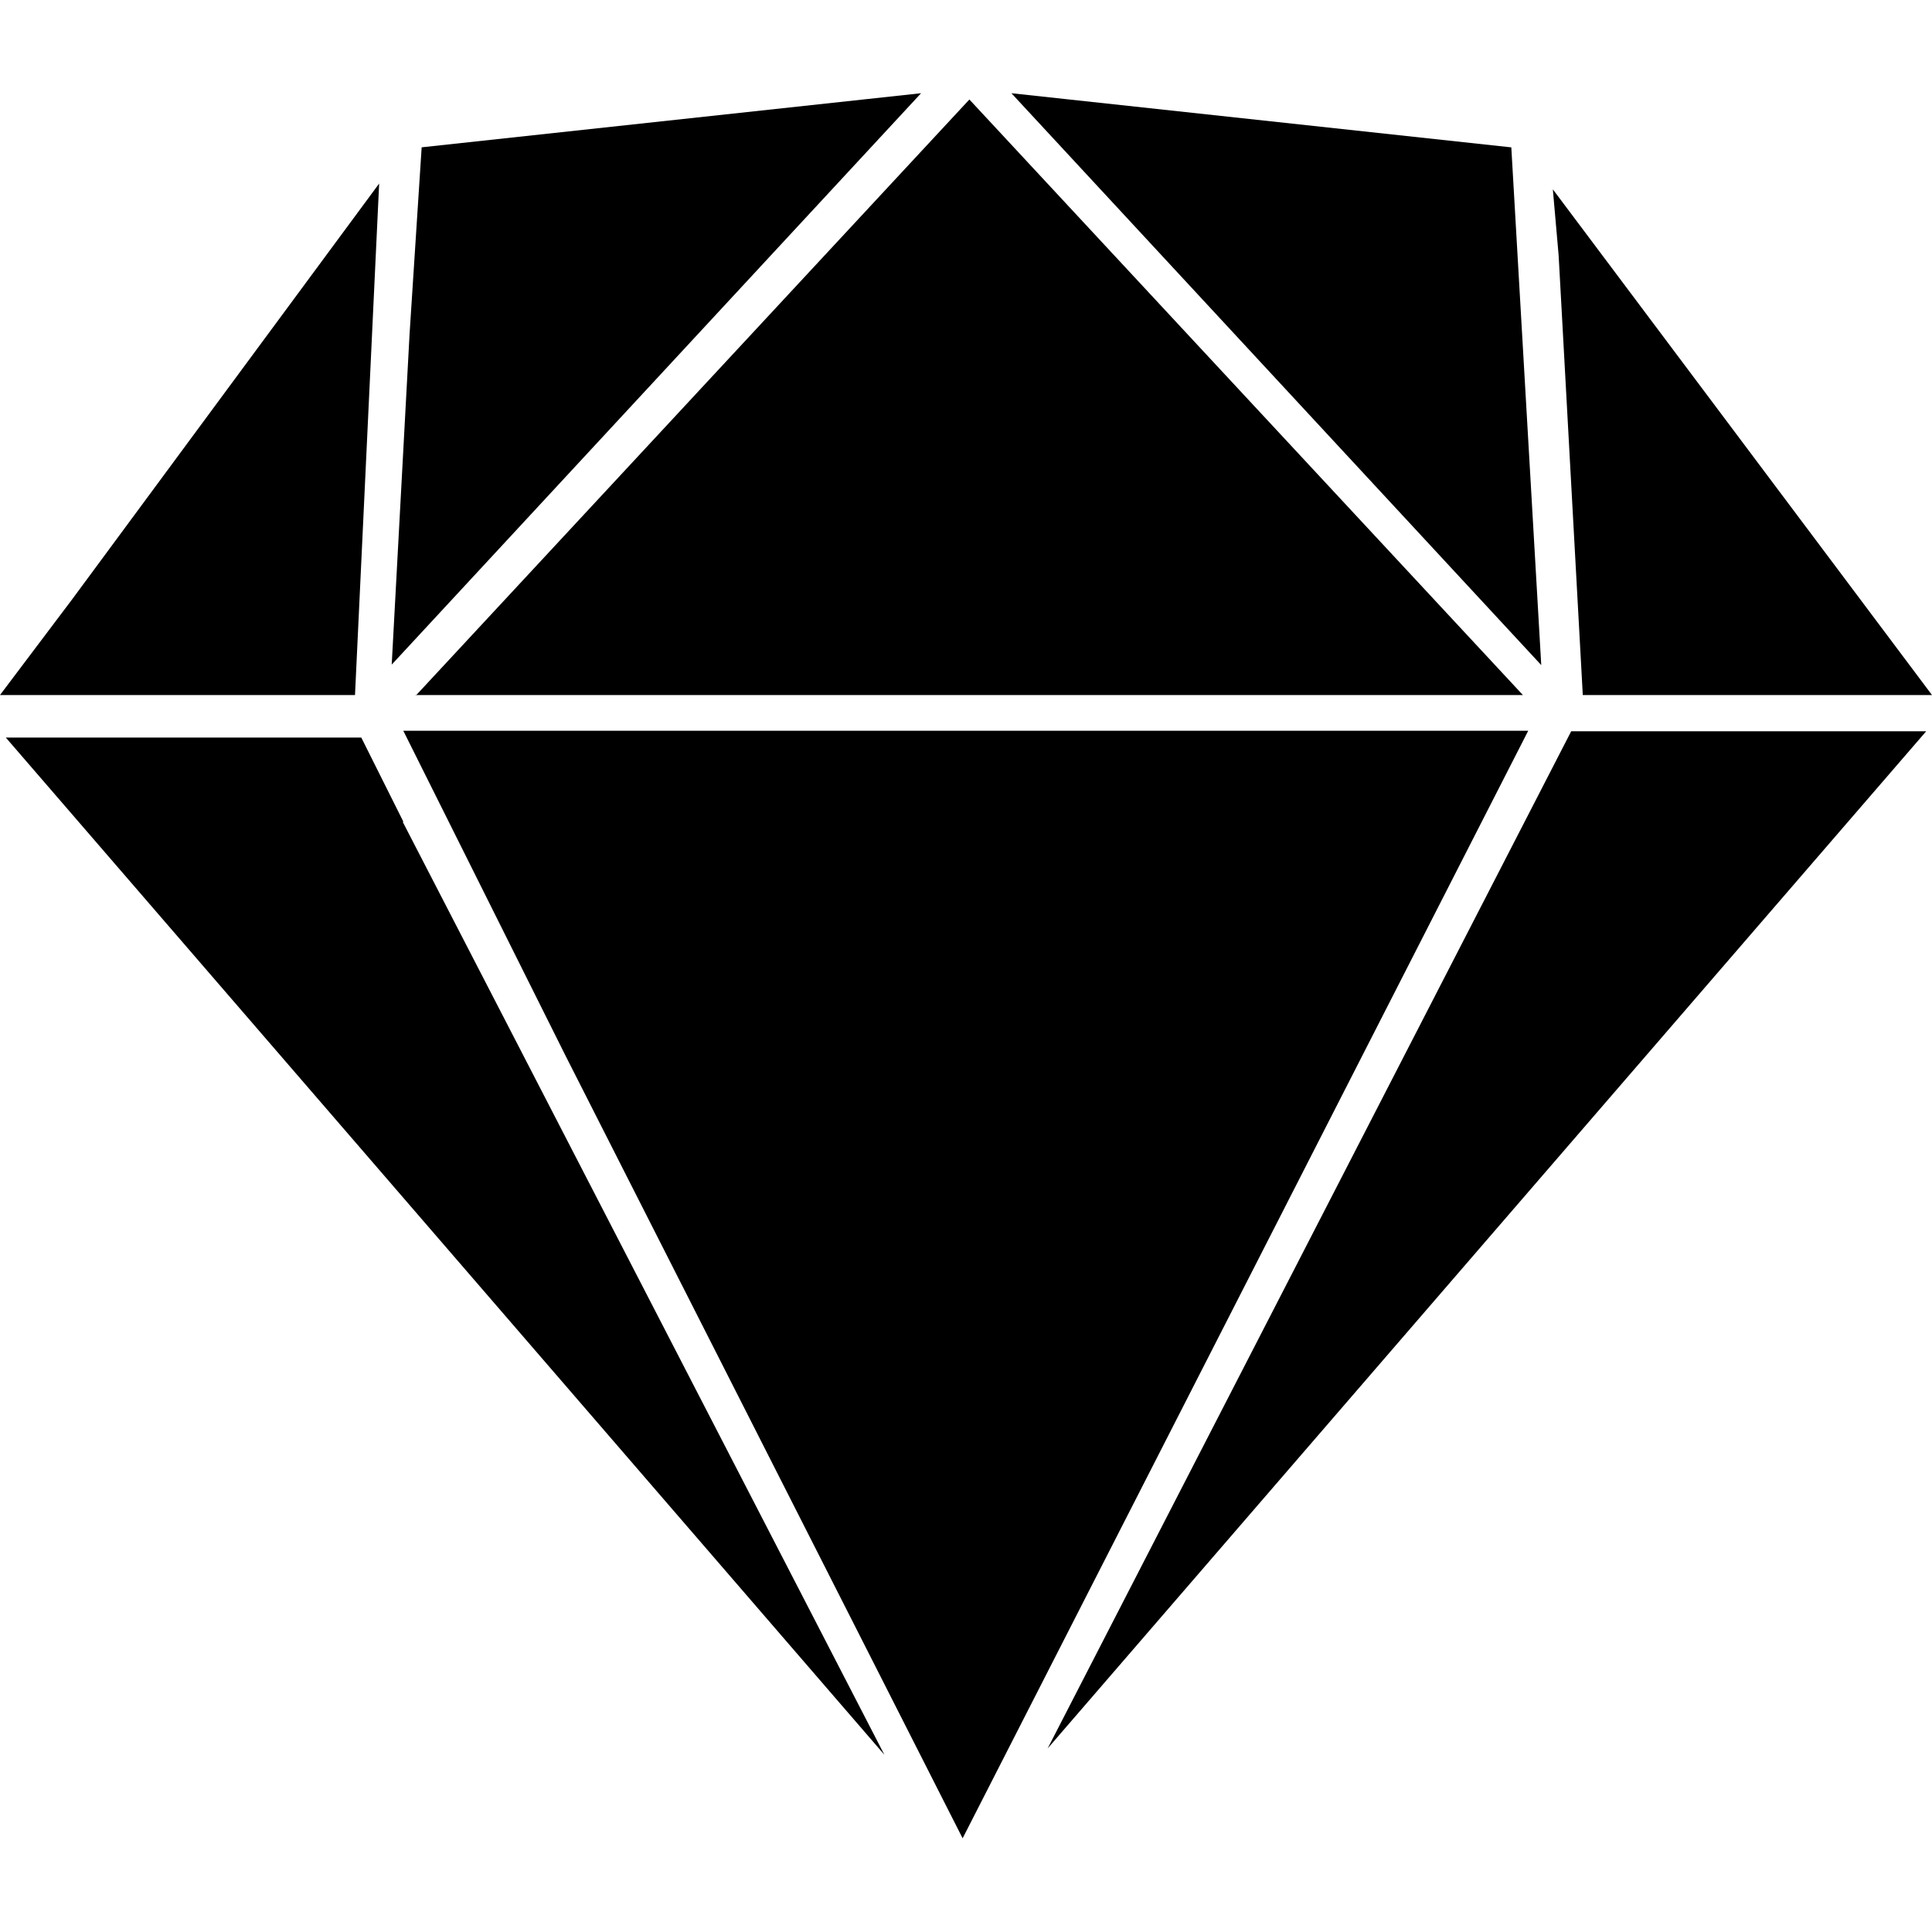 <?xml version="1.0" encoding="UTF-8"?><svg id="Layer_1" xmlns="http://www.w3.org/2000/svg" viewBox="0 0 40 40"><defs><style>.cls-1{fill:none;}</style></defs><rect class="cls-1" width="40" height="40"/><path d="m1.5,12.4l-1.5,1.99h7.35l.5-10.59L1.5,12.4h0ZM31.28,3.05l-10.34-1.12,10.97,11.84-.62-10.72h0Zm-22.93,13.96l-.87-1.74H.12l18.19,21.06-9.97-19.31Zm.25-2.62h22.93l-6.6-7.1-4.86-5.23-11.46,12.34Zm23.93.75l-10.84,21.06,18.19-21.06h-7.35Zm.37-10.22l-.75-1,.12,1.37.5,9.1h7.23l-7.1-9.47Zm-24.42,1.99l-.37,6.85L19.07,1.93l-10.34,1.12-.25,3.86Zm23.18,8.22H8.35l3.36,6.73,8.22,16.2,11.71-22.93h0Z"/></svg>